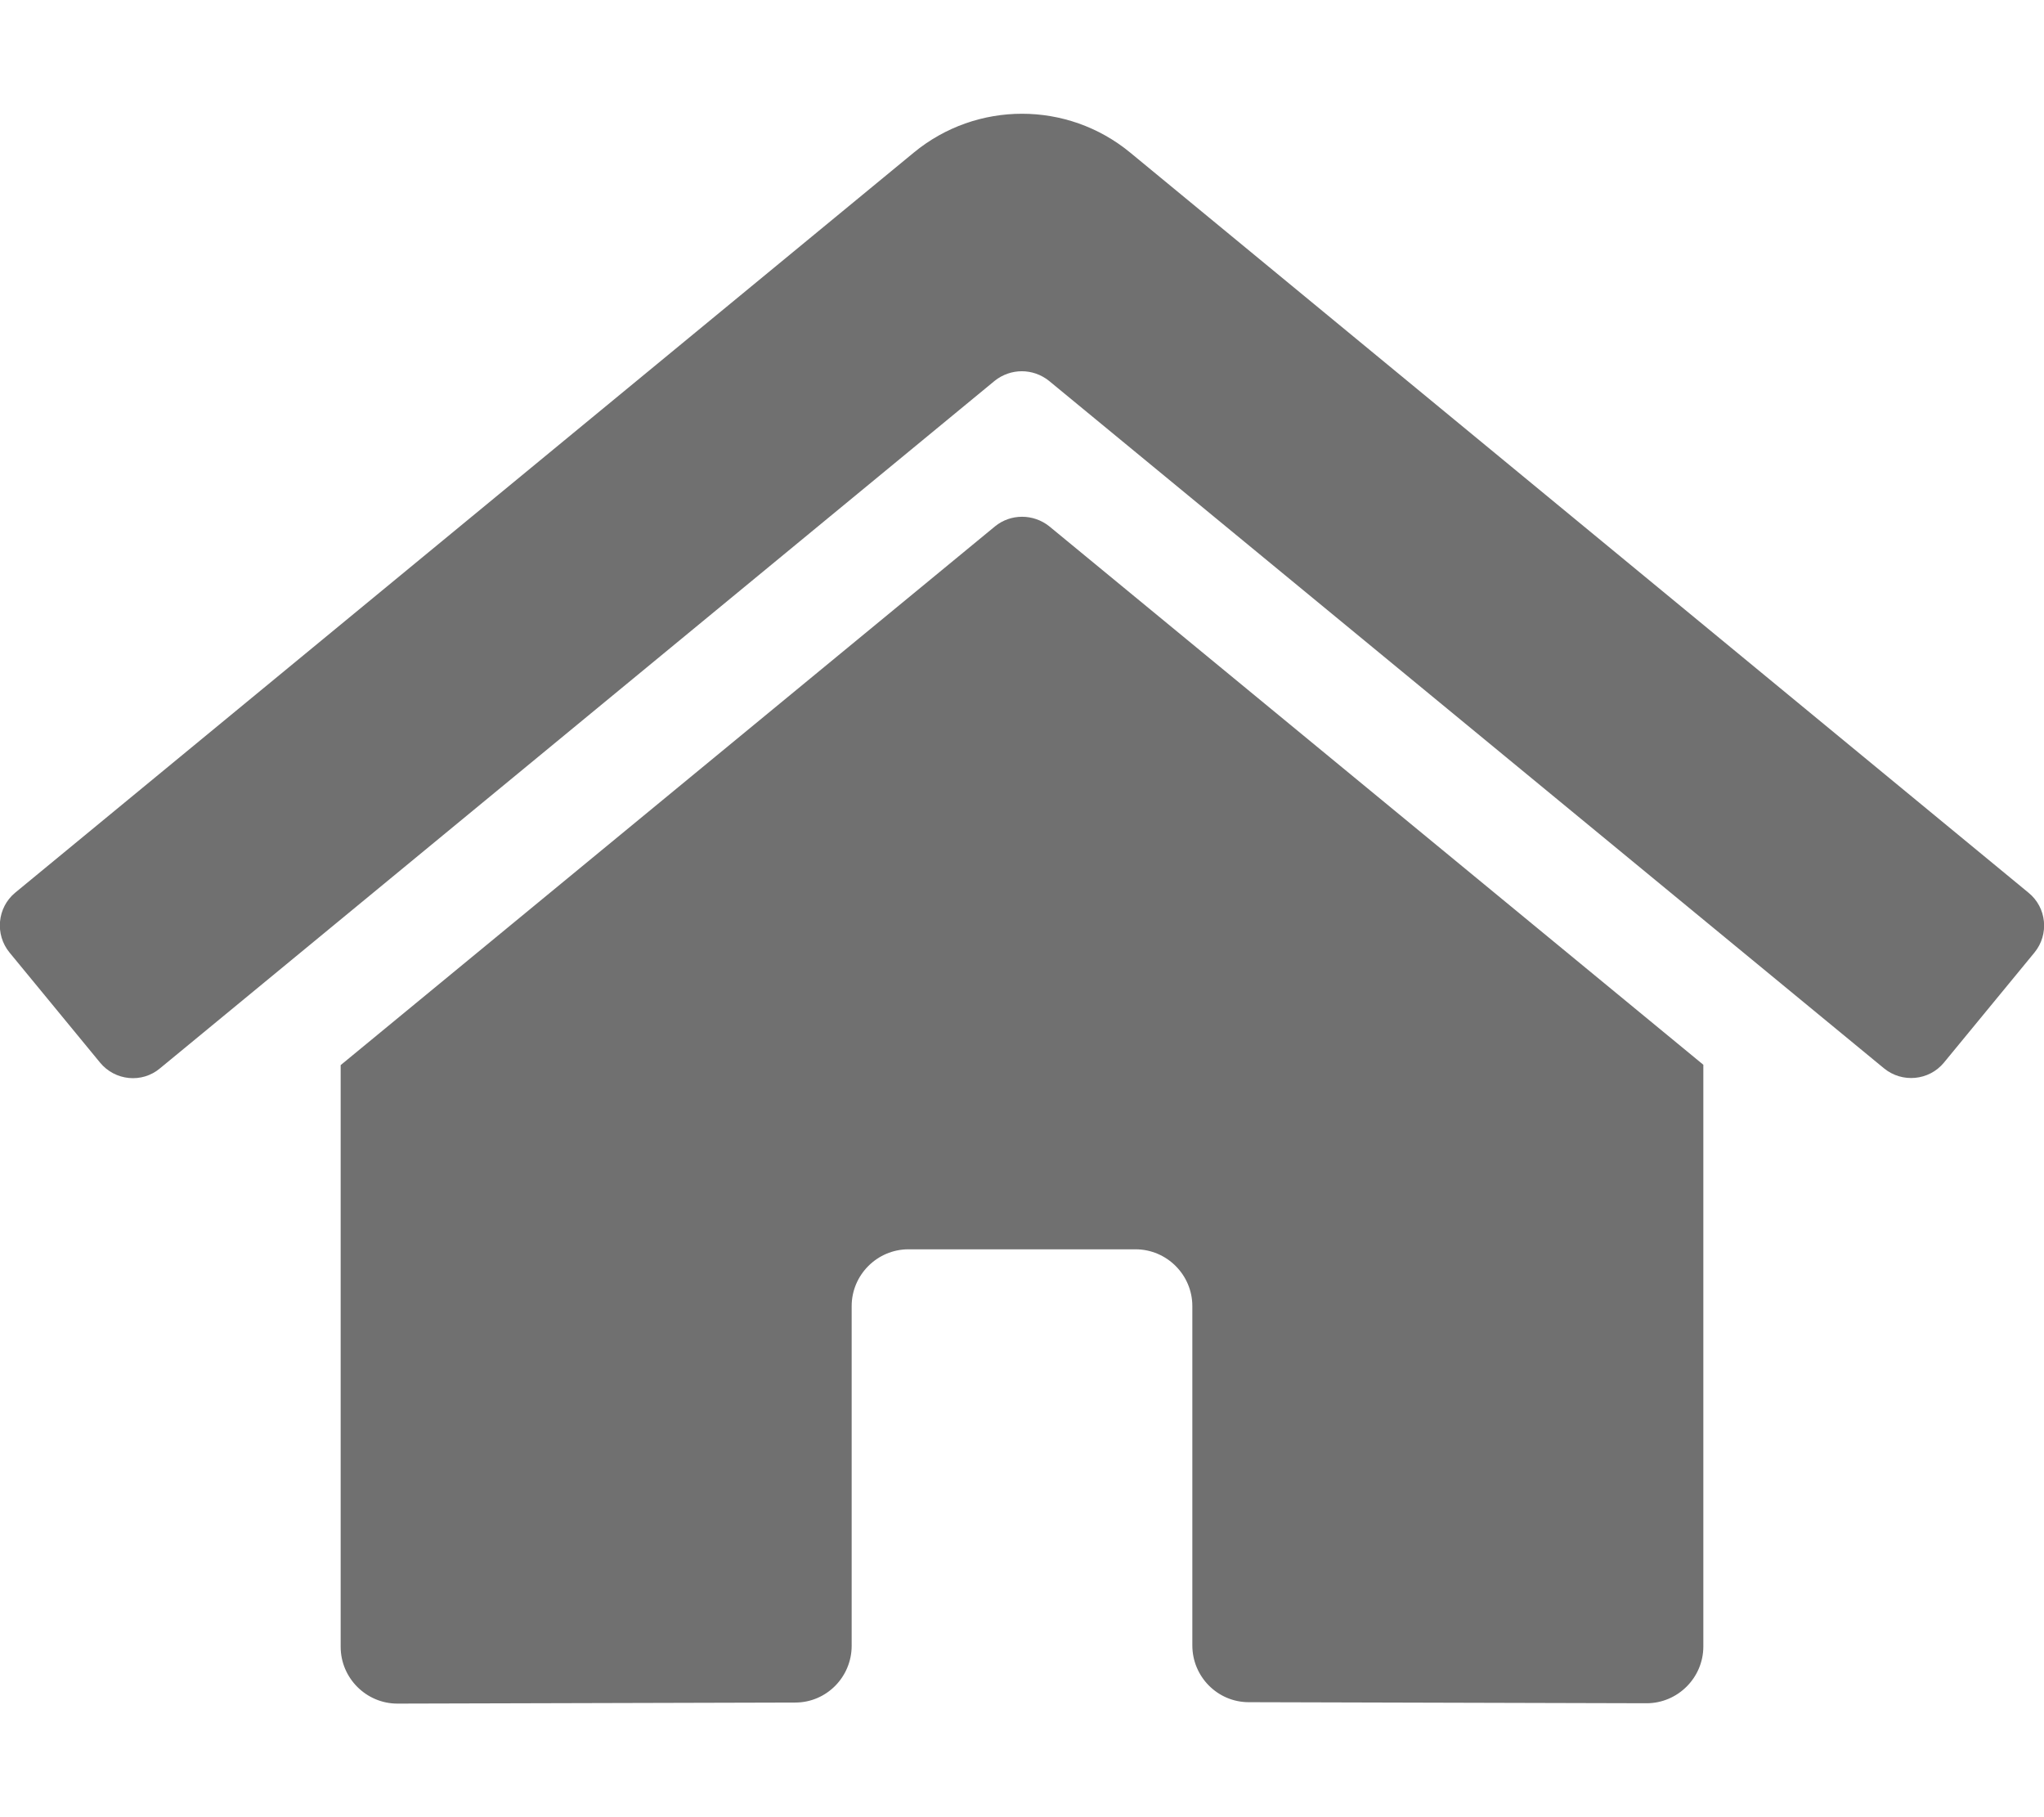 <svg xmlns="http://www.w3.org/2000/svg" viewBox="0 0 576 512">
  <path d="M280.4 148.3L96 300.1V464c0 8.8 7.2 16 16 16l112.1-.3c8.8 0 15.9-7.2 15.9-16V368c0-8.8 7.2-16 16-16h64c8.8 0 16 7.2 16 16v95.6c0 8.8 7.1 16 15.9 16h.1l112 .3c8.8 0 16-7.2 16-16V300L295.7 148.3c-4.5-3.6-10.9-3.6-15.3 0zm291.2 103.2L318.5 43c-17.7-14.6-43.3-14.6-61 0L4.3 251.5c-5.1 4.2-5.8 11.8-1.6 16.9l25.5 31c4.2 5.1 11.8 5.9 16.9 1.6l235.2-193.7c4.5-3.6 10.8-3.6 15.3 0L530.9 301c5.1 4.2 12.7 3.5 16.9-1.6l25.5-31c4.2-5.1 3.5-12.7-1.7-16.9z" fill="#707070"/>
</svg>
